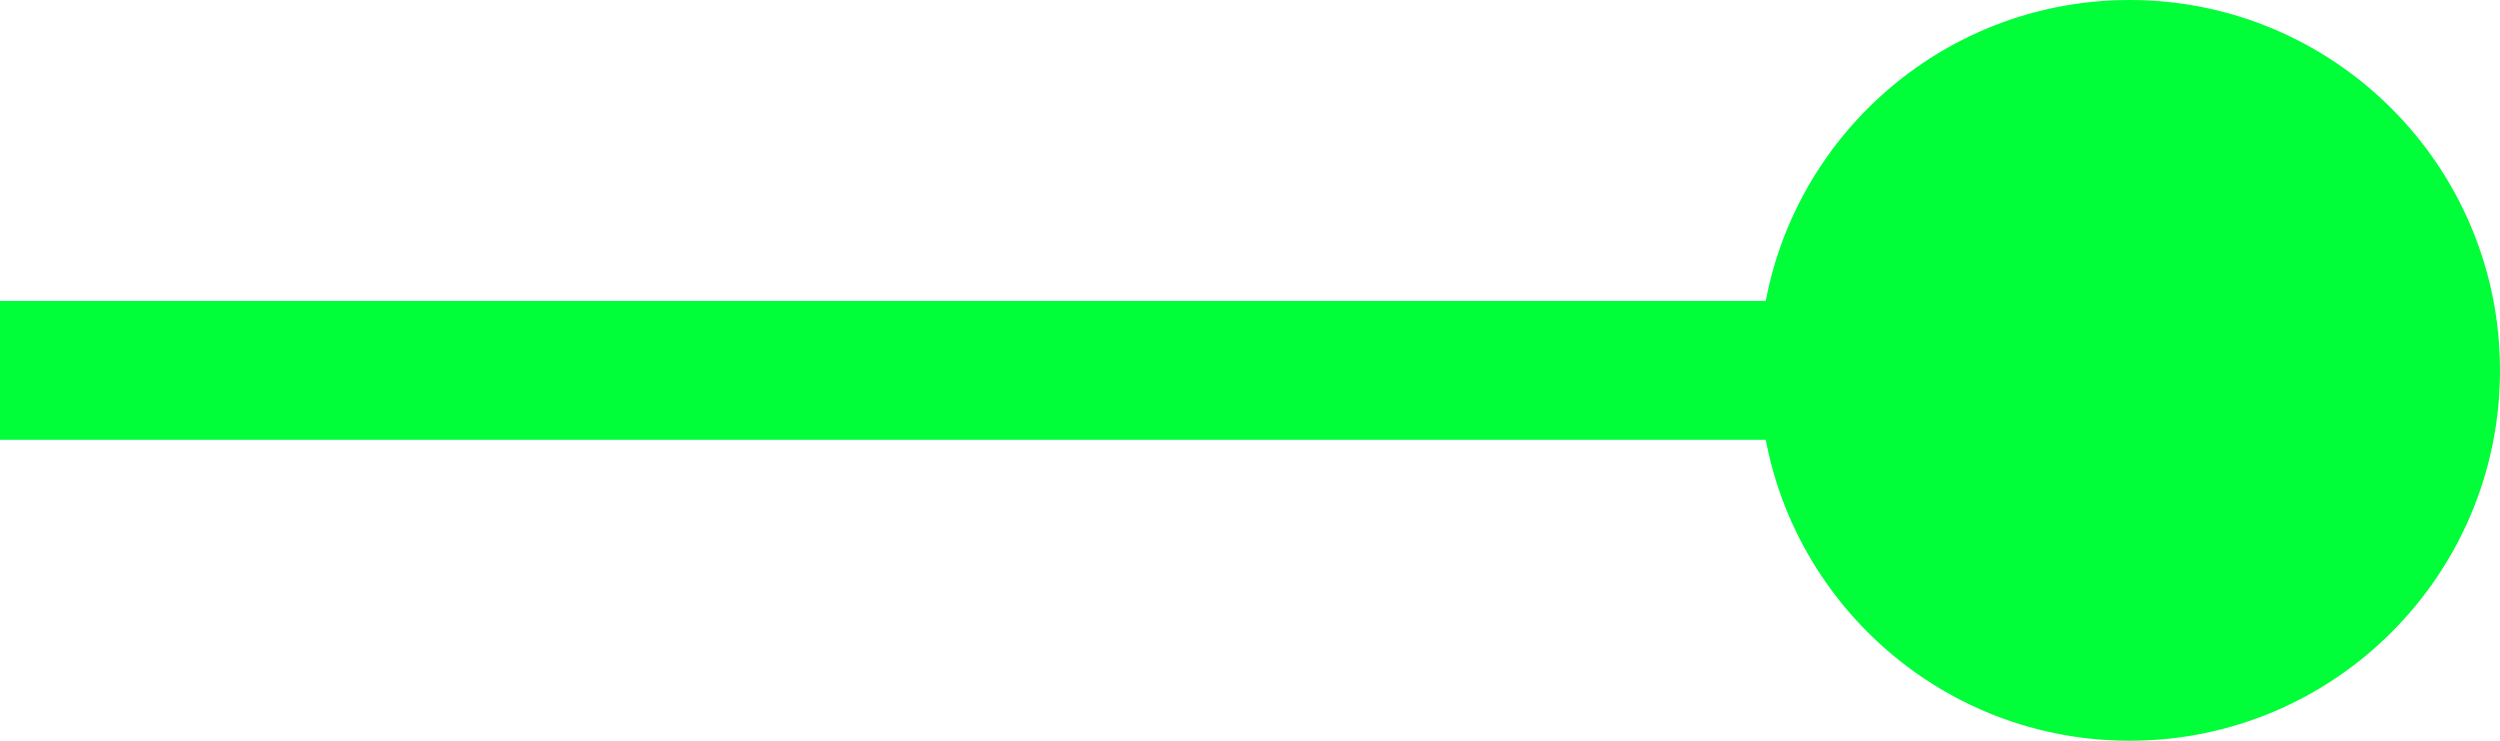 <svg width="54" height="16" viewBox="0 0 54 16" fill="none" xmlns="http://www.w3.org/2000/svg">
<path d="M38 8C38 12.418 41.582 16 46 16C50.418 16 54 12.418 54 8C54 3.582 50.418 0 46 0C41.582 0 38 3.582 38 8ZM0 9.5H46V6.5H0V9.5Z" fill="#00FF38"/>
</svg>
